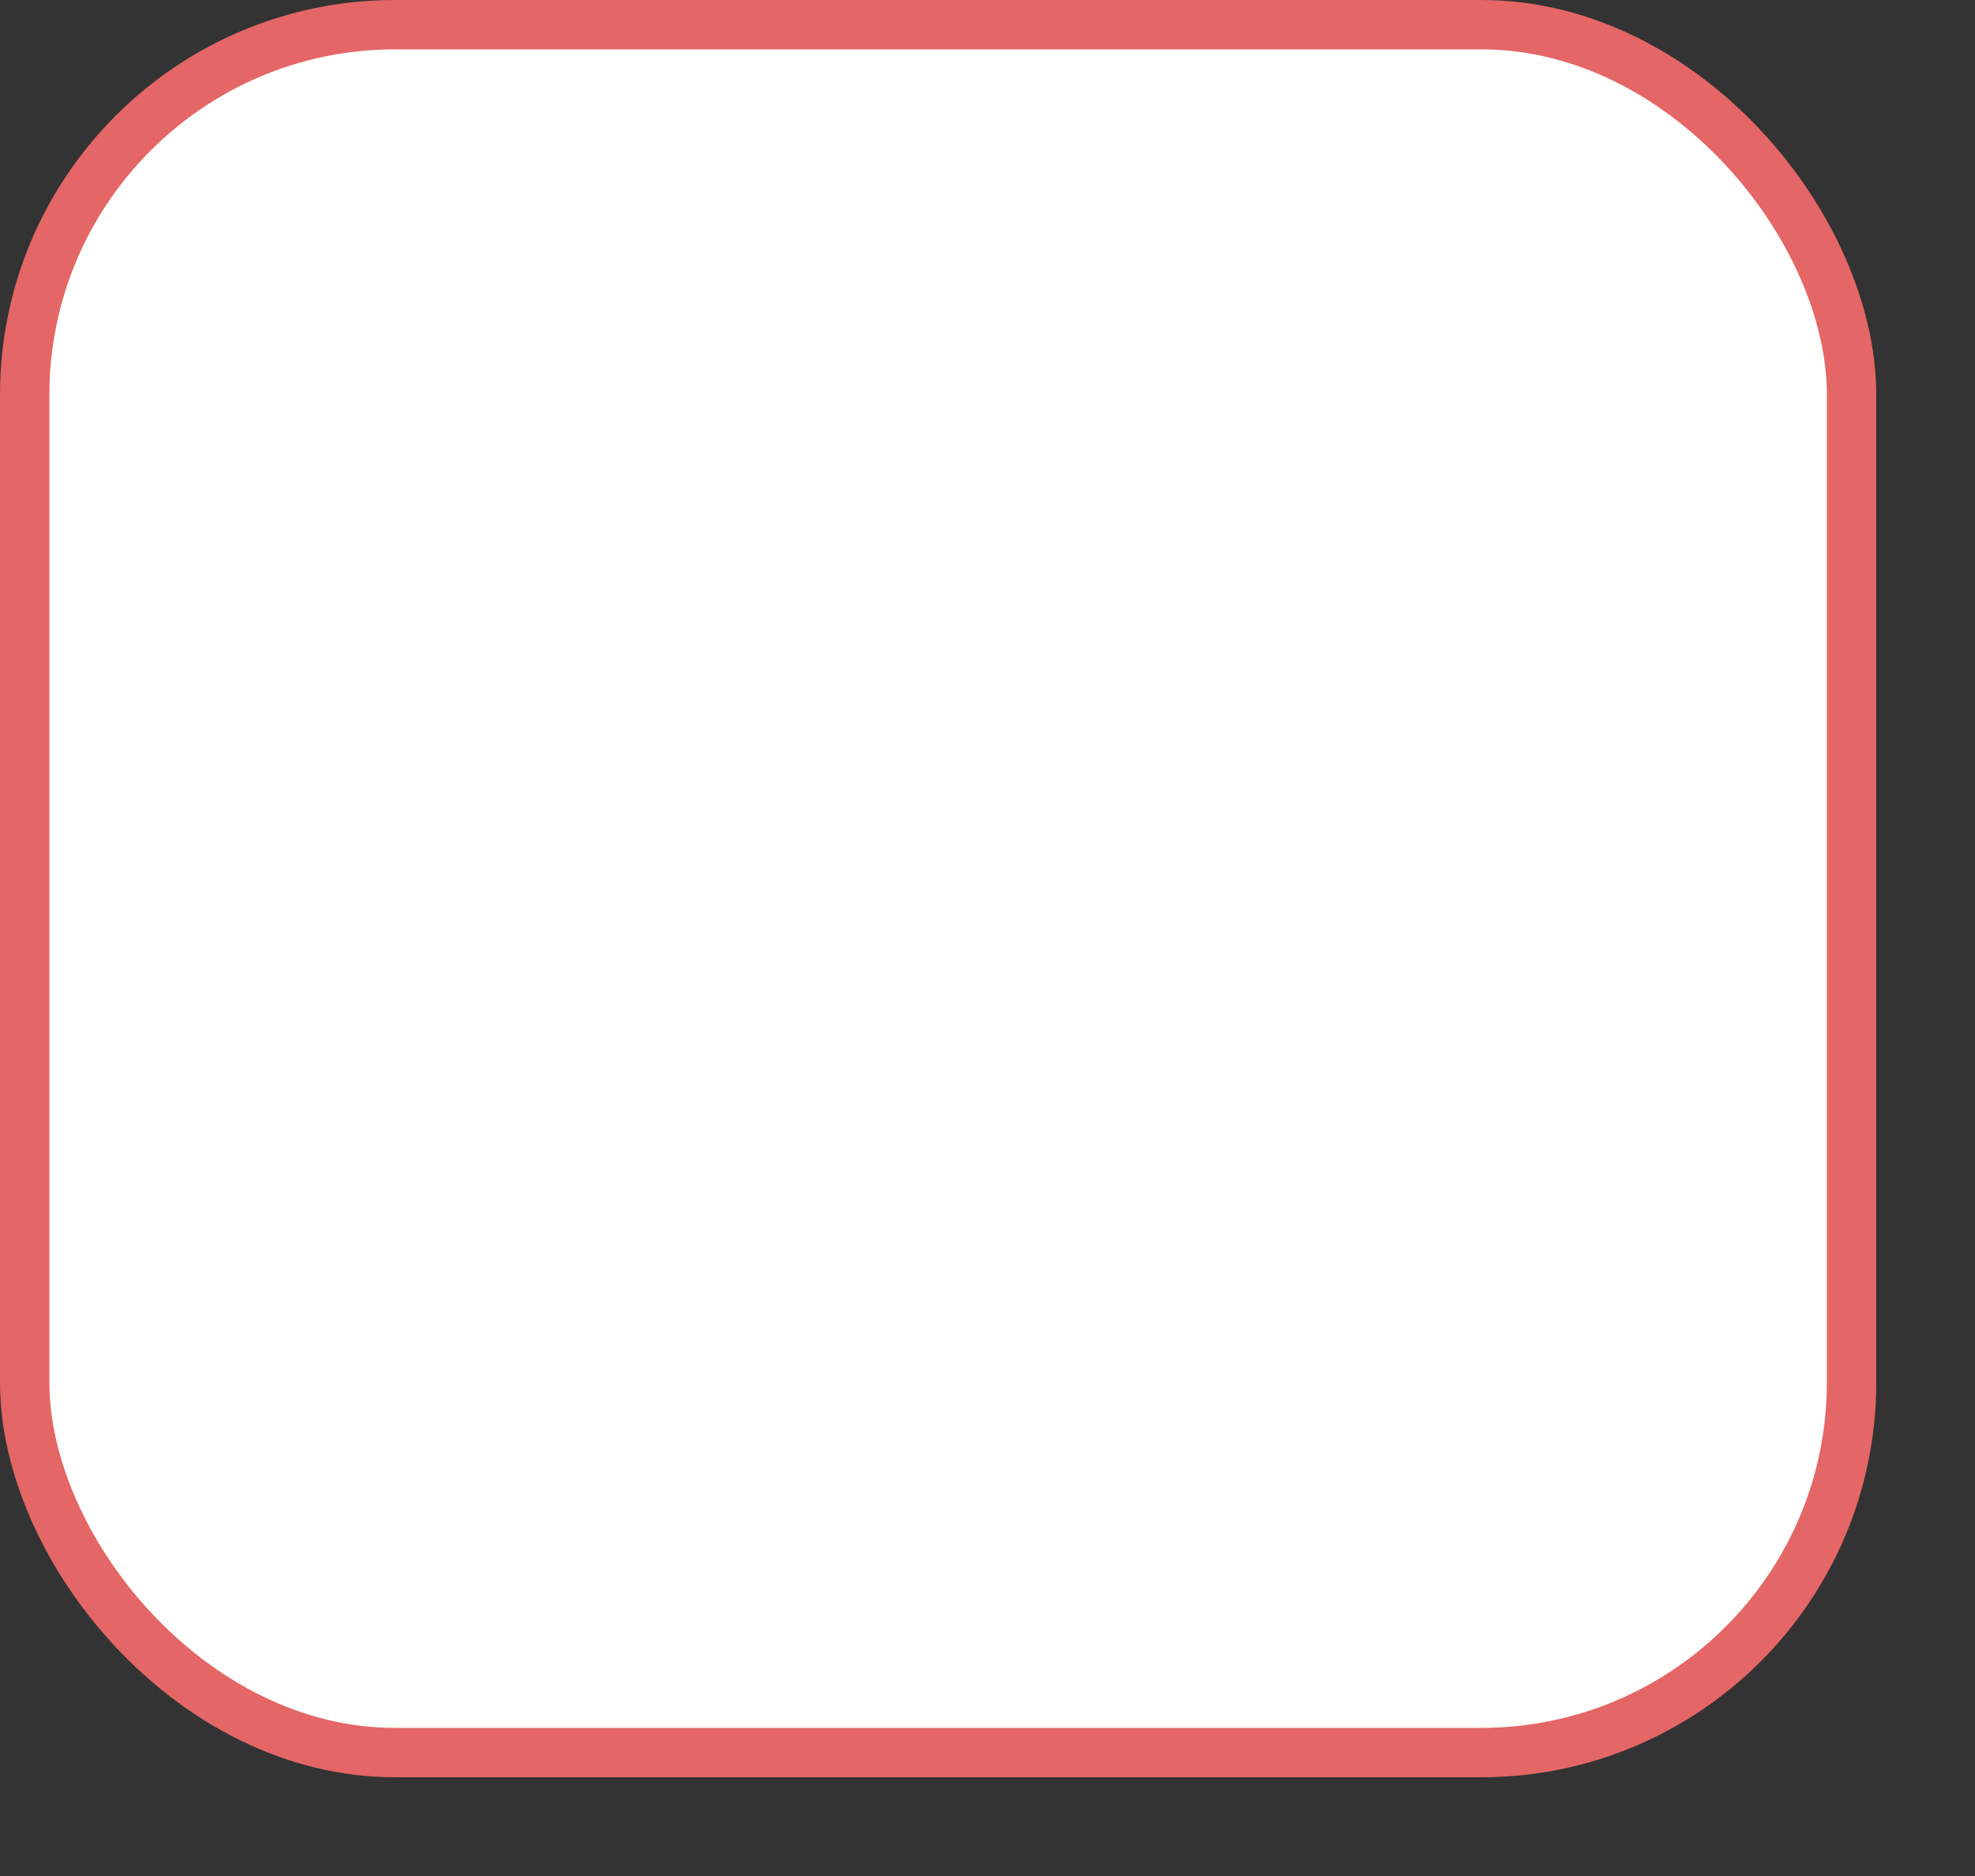 <svg width="20" height="19" viewBox="0 0 20 19" fill="none" xmlns="http://www.w3.org/2000/svg">
    <rect x="0" y="0" width="20" height="19" fill="#333333" stroke="none"/>
    <rect x="0.25" y="0.25" width="18.5" height="17.5" rx="3.75" fill="#FFFFFF" stroke="#E56666" stroke-width="0.5"/>
</svg>
